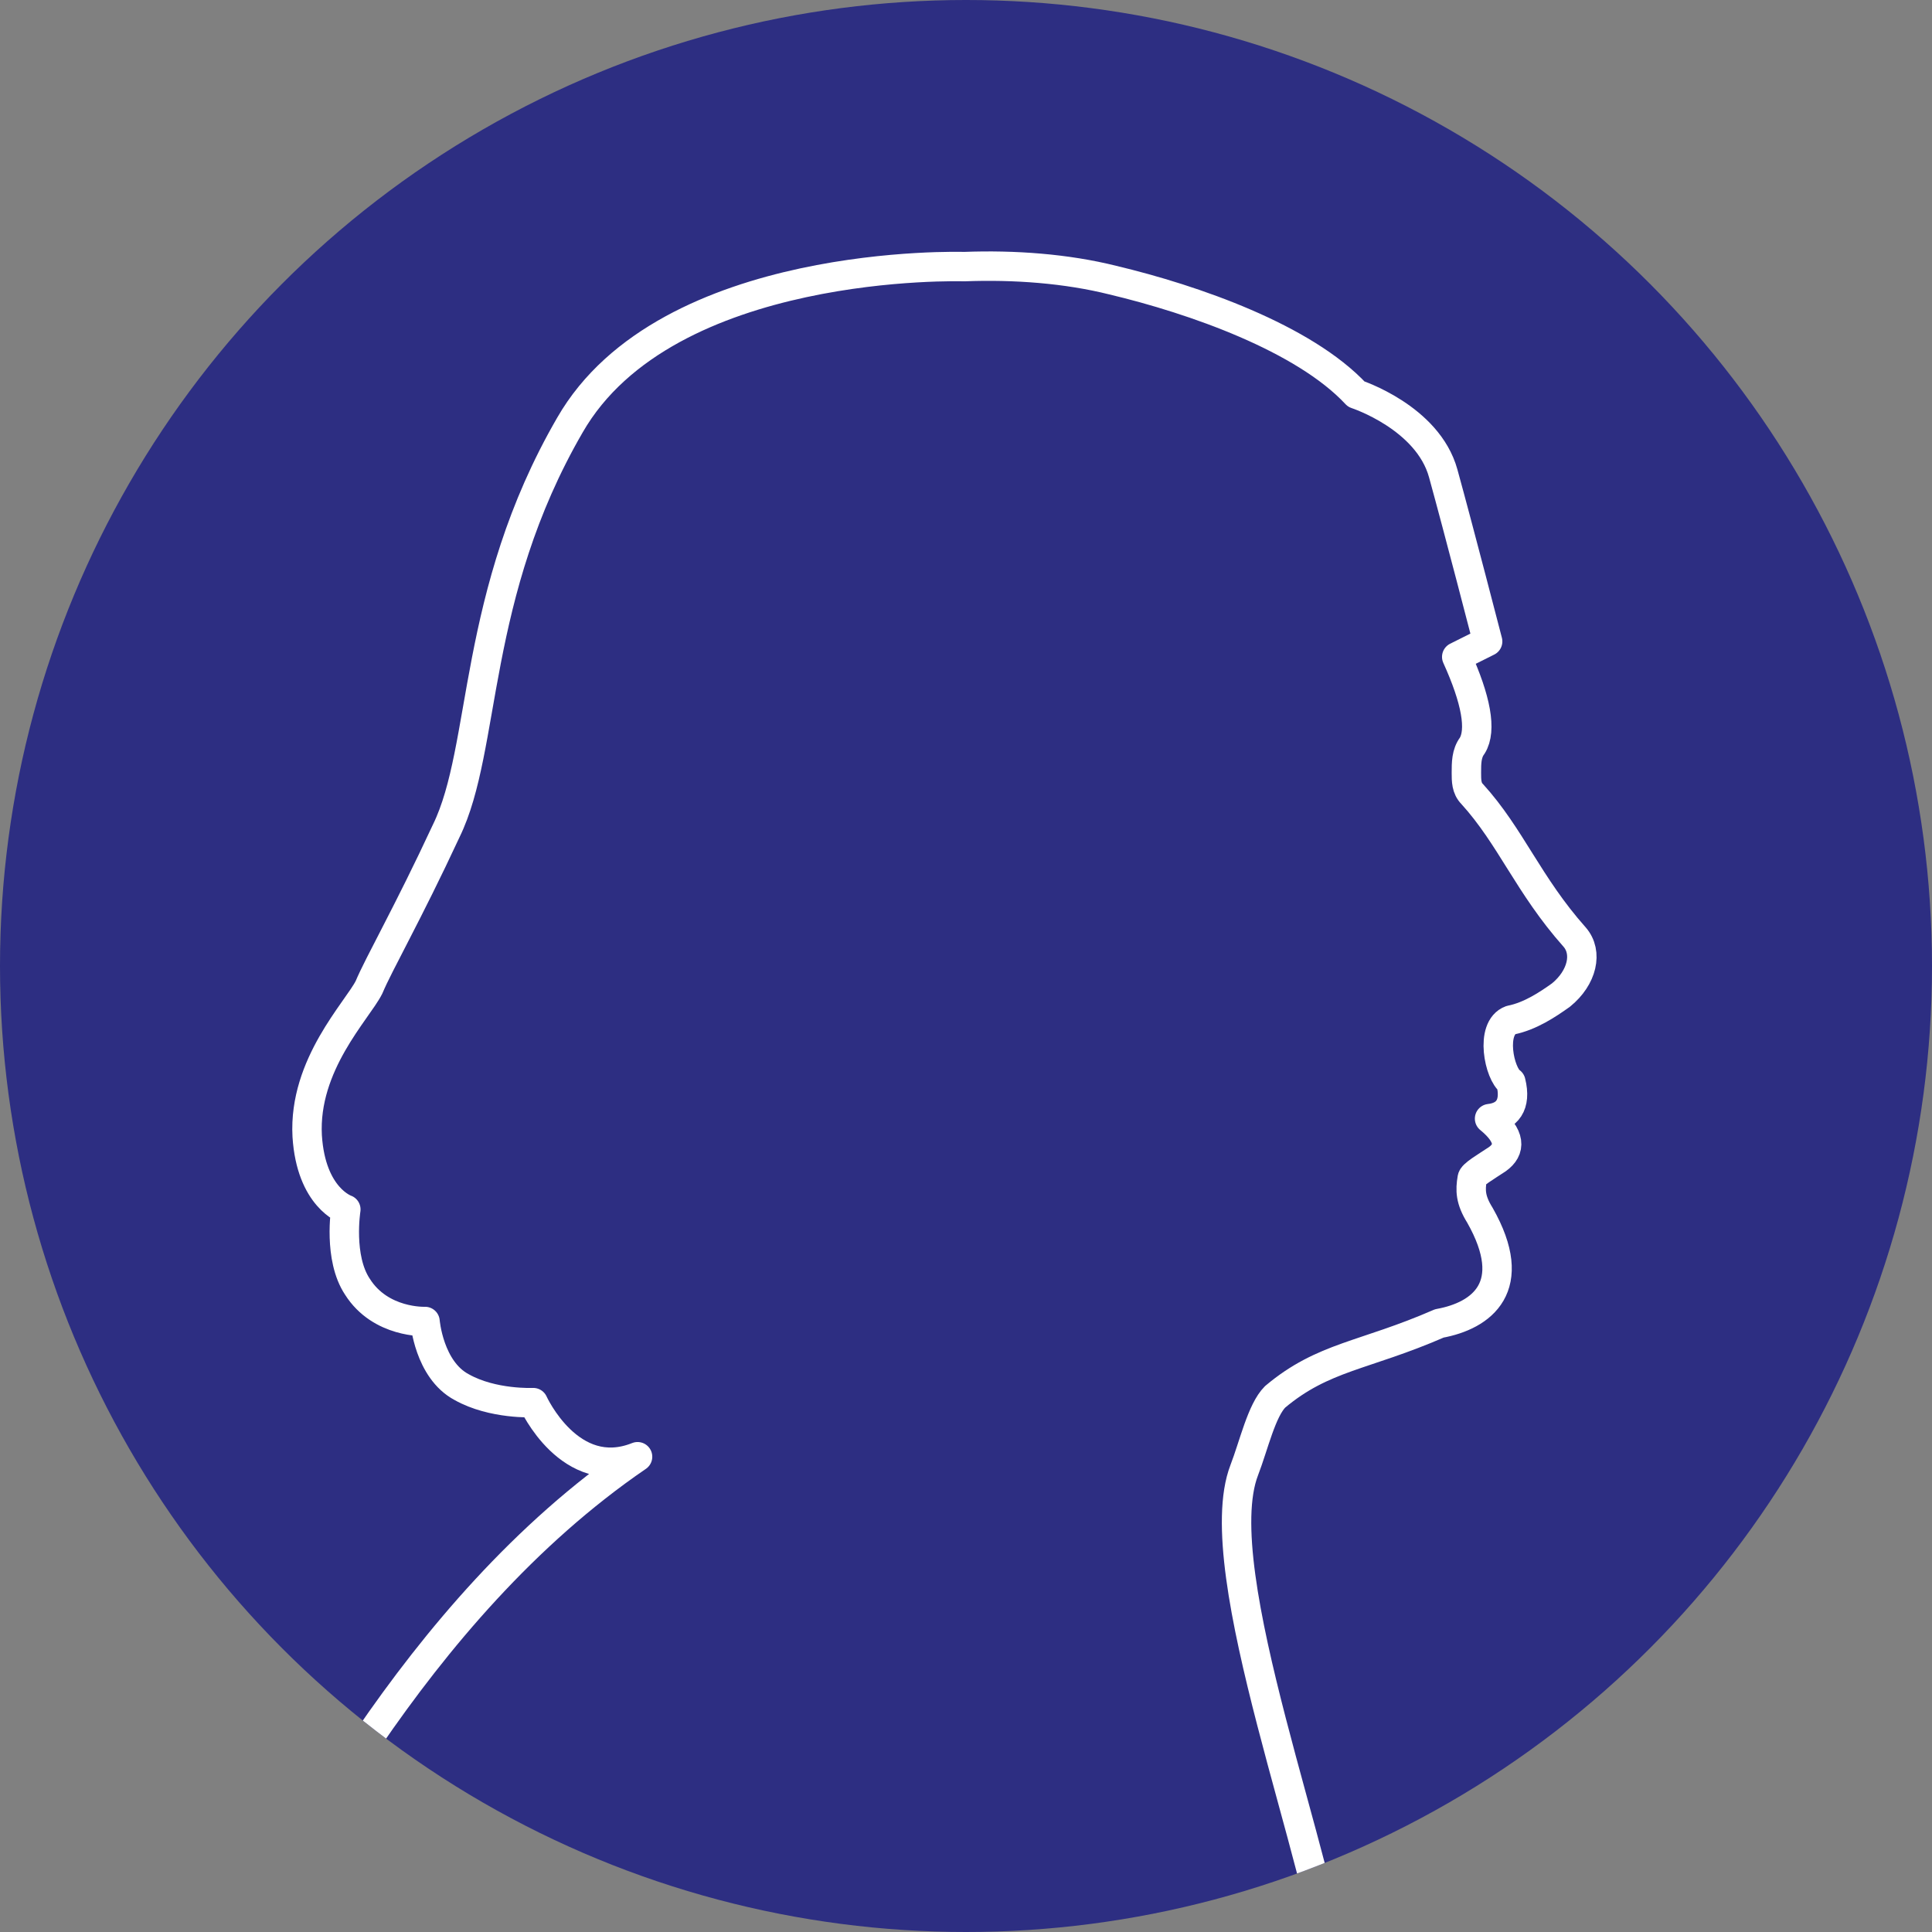 <?xml version="1.0" encoding="utf-8"?>
<!-- Generator: Adobe Illustrator 25.4.1, SVG Export Plug-In . SVG Version: 6.00 Build 0)  -->
<svg version="1.1" id="composer-default" width="100" height="100" xmlns="http://www.w3.org/2000/svg" xmlns:xlink="http://www.w3.org/1999/xlink" x="0px" y="0px"
	 viewBox="0 0 100 100" style="enable-background:new 0 0 100 100;" xml:space="preserve">
<rect x="0" y="0" width="100" height="100" fill="#808080" stroke="none"/>
<style type="text/css">
	.st0{fill:#2D2E82;}
	
		.st1{clip-path:url(#SVGID_00000019645838854799764470000001155611213942895267_);fill-rule:evenodd;clip-rule:evenodd;fill:none;stroke:#FFFFFF;stroke-width:1.523;stroke-linecap:round;stroke-linejoin:round;stroke-miterlimit:10;}
</style>
<circle class="st0" cx="50" cy="50" r="50"/>
<g>
	<defs>
		<circle id="SVGID_1_" cx="50" cy="50" r="50"/>
	</defs>
	<clipPath id="SVGID_00000148634717036279951160000007789858313321955221_">
		<use xlink:href="#SVGID_1_"  style="overflow:visible;"/>
	</clipPath>
	
		<path style="clip-path:url(#SVGID_00000148634717036279951160000007789858313321955221_);fill-rule:evenodd;clip-rule:evenodd;fill:none;stroke:#FFFFFF;stroke-width:1.523;stroke-linecap:round;stroke-linejoin:round;stroke-miterlimit:10;" d="
		M81.5,48.5c-2.4-2.7-3.3-5.2-5.3-7.4c-0.3-0.3-0.3-0.7-0.3-1.1c0-0.5,0-1,0.3-1.4c0.5-0.8,0.2-2.4-0.8-4.6l1.6-0.8
		c0,0-1.5-5.8-2.3-8.7c-0.8-2.9-4.5-4.1-4.5-4.1c-2.7-2.9-8.4-4.9-12.6-5.9c-2.4-0.6-5.1-0.8-7.7-0.7c0,0,0,0,0,0S34.5,13.3,29.5,22
		c-5.1,8.8-4.3,16.7-6.4,21c-2,4.3-3.5,6.9-4,8.1c-0.6,1.2-3.4,4-3.2,7.7c0.2,3.2,2,3.8,2,3.8s-0.4,2.5,0.6,4
		c1.2,1.9,3.5,1.8,3.5,1.8s0.2,2.5,1.9,3.4c1.6,0.9,3.7,0.8,3.7,0.8s1.9,4.2,5.4,2.8c-11.7,8-18.3,21.8-21.6,27.4h57.7
		c-0.5-6.1-6.7-21.5-4.7-26.7c0.5-1.3,0.9-3.1,1.6-3.8c2.5-2.1,4.6-2.1,8.5-3.8c2.2-0.4,4.2-1.9,2.1-5.6c-0.5-0.8-0.5-1.3-0.4-1.9
		c0-0.2,0.7-0.6,1.3-1c0.7-0.5,0.7-1.2-0.4-2.1c0.9-0.1,1.4-0.7,1.1-1.9c-0.6-0.4-1.1-2.8,0-3.2c1-0.2,1.9-0.8,2.6-1.3
		C81.9,50.6,82.2,49.3,81.5,48.5z"/>
</g>
</svg>
